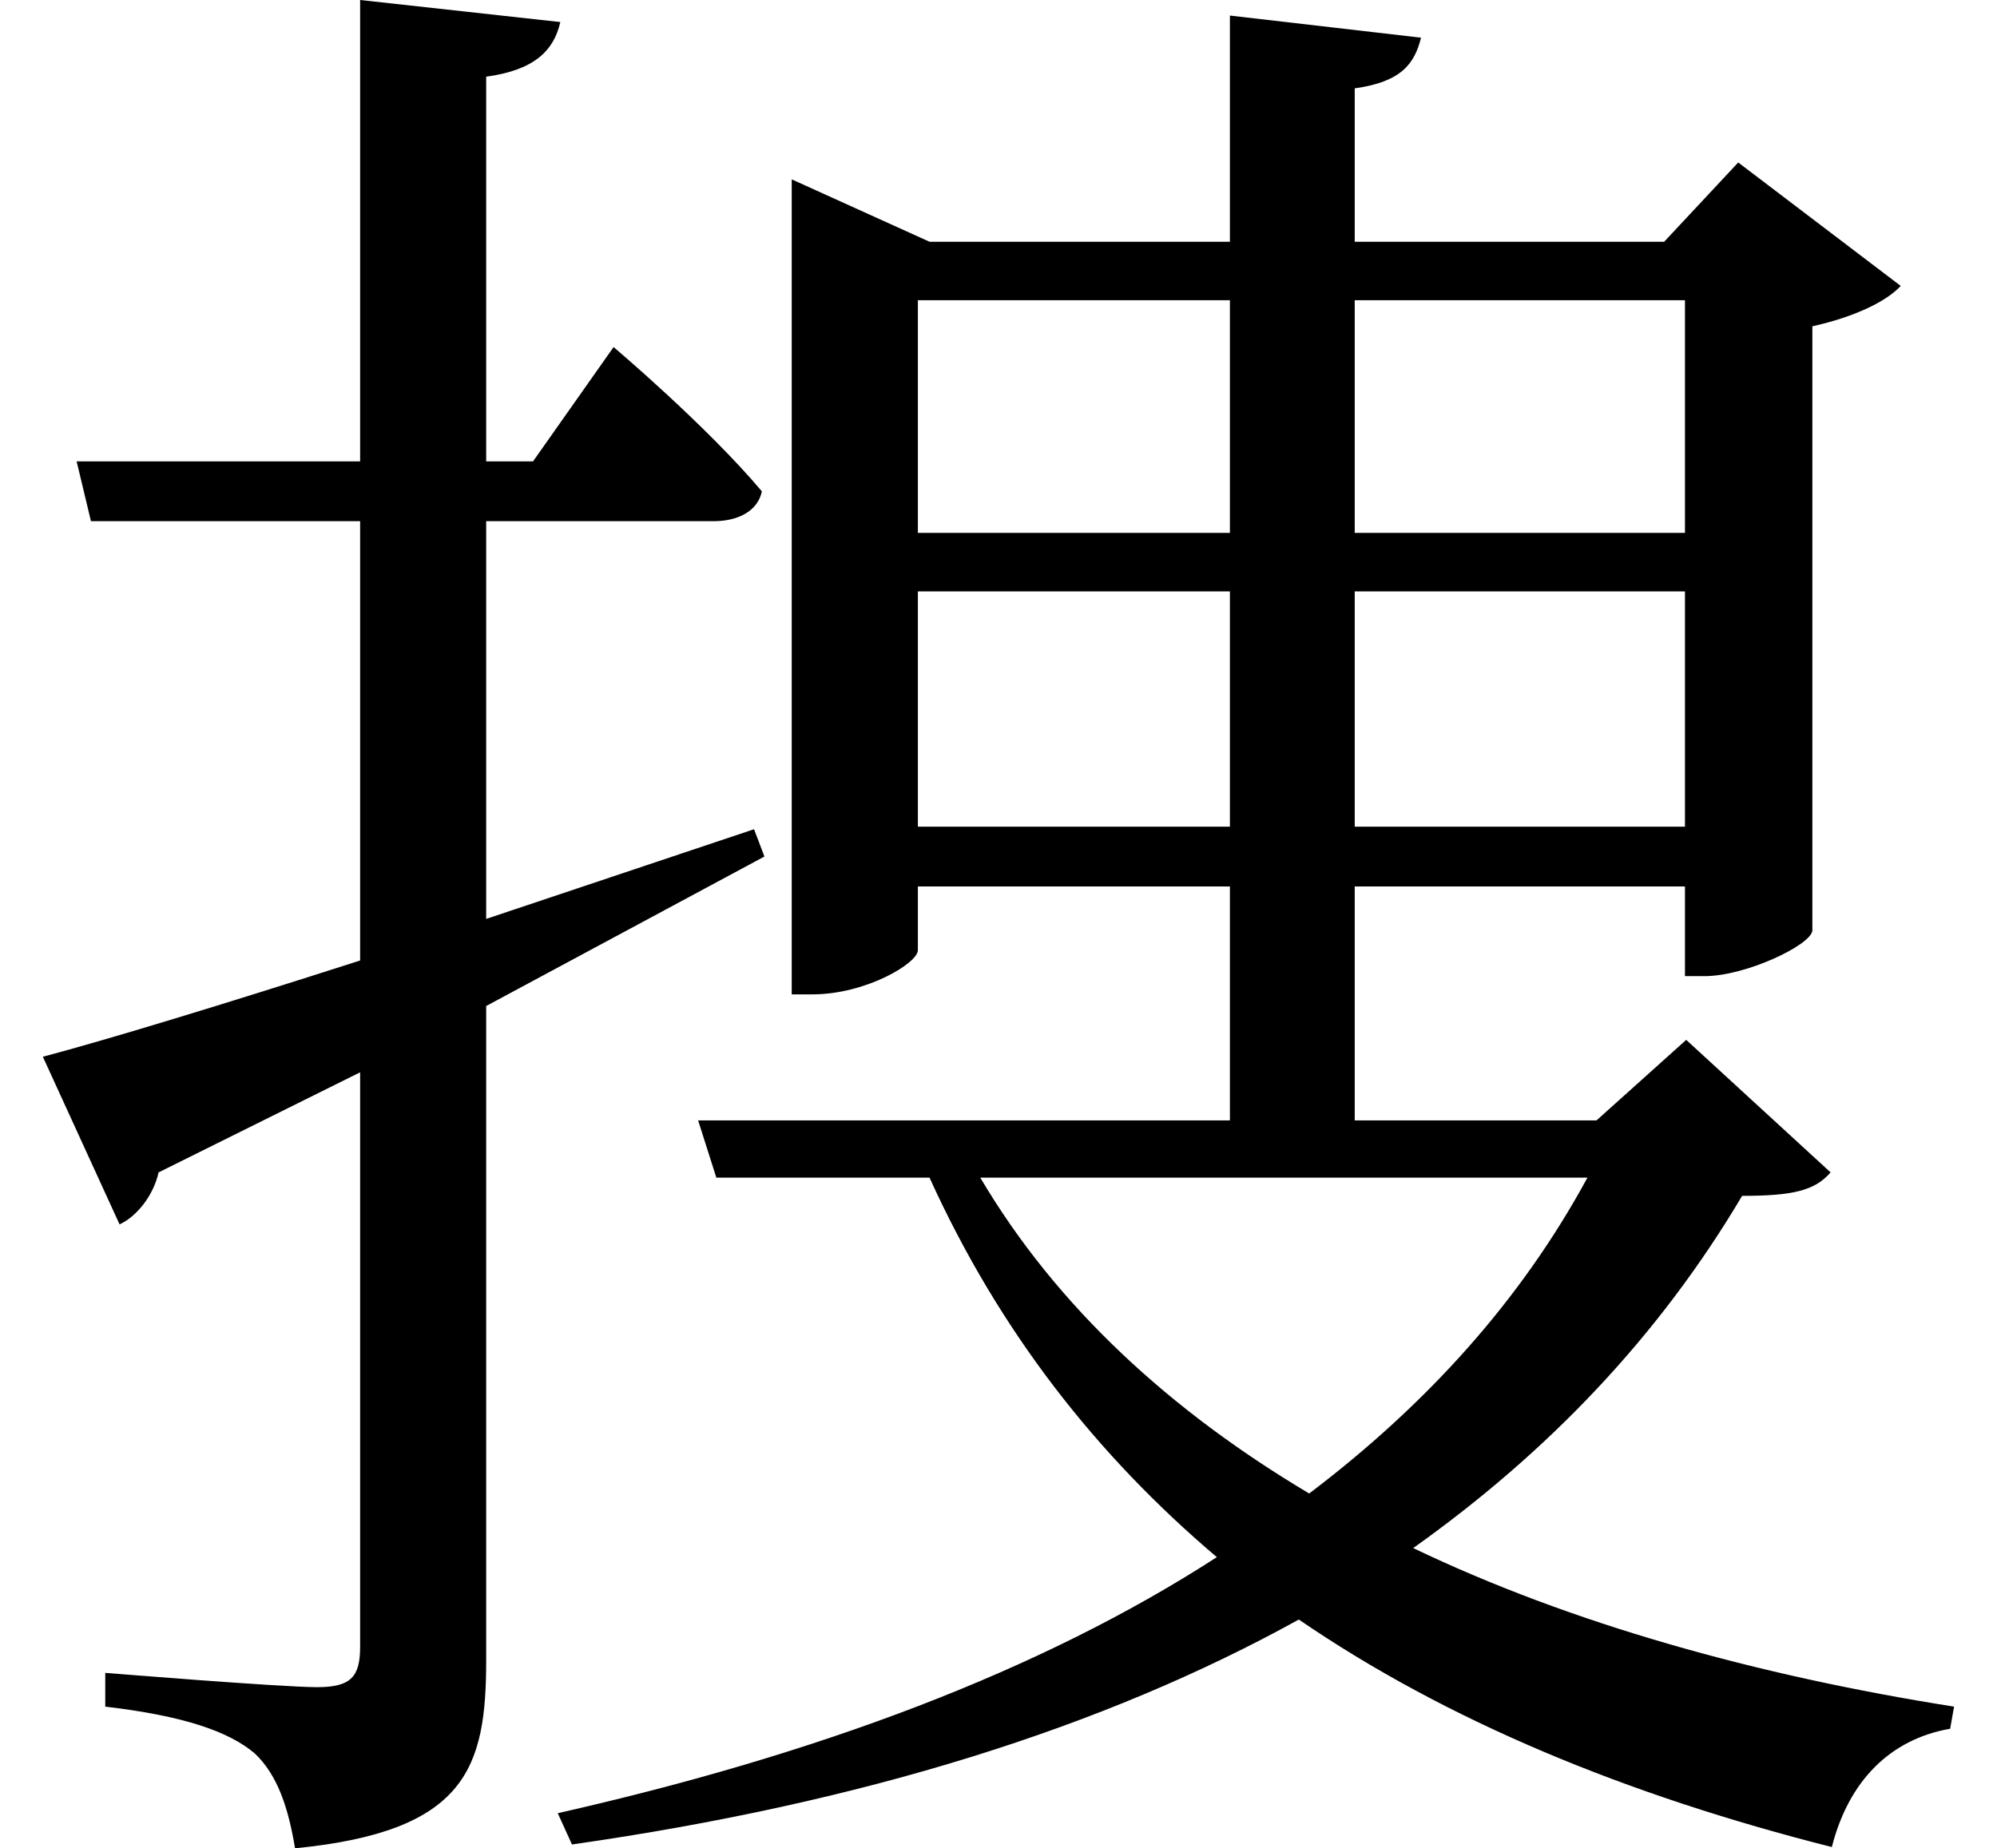 <svg height="22.219" viewBox="0 0 24 22.219" width="24" xmlns="http://www.w3.org/2000/svg">
<path d="M14.719,13.828 L10.969,13.828 L10.969,16.625 L14.719,16.625 Z M14.719,13.125 L14.719,10.297 L10.969,10.297 L10.969,13.125 Z M16.219,13.828 L16.219,16.625 L20.188,16.625 L20.188,13.828 Z M16.219,13.125 L20.188,13.125 L20.188,10.297 L16.219,10.297 Z M10.969,8.812 L10.969,9.578 L14.719,9.578 L14.719,6.766 L8.328,6.766 L8.547,6.078 L11.109,6.078 C11.953,4.219 13.125,2.734 14.562,1.516 C12.438,0.141 9.75,-0.859 6.641,-1.562 L6.812,-1.938 C10.312,-1.438 13.203,-0.531 15.547,0.766 C17.328,-0.453 19.484,-1.344 21.953,-1.969 C22.156,-1.172 22.656,-0.672 23.375,-0.547 L23.422,-0.281 C21.047,0.094 18.812,0.719 16.922,1.625 C18.547,2.781 19.875,4.172 20.875,5.859 C21.484,5.859 21.75,5.922 21.938,6.141 L20.203,7.734 L19.125,6.766 L16.219,6.766 L16.219,9.578 L20.188,9.578 L20.188,8.5 L20.422,8.5 C20.922,8.5 21.703,8.875 21.719,9.047 L21.719,16.312 C22.219,16.422 22.609,16.609 22.781,16.797 L20.828,18.281 L19.938,17.328 L16.219,17.328 L16.219,19.172 C16.781,19.25 16.938,19.469 17.016,19.781 L14.719,20.047 L14.719,17.328 L11.109,17.328 L9.453,18.078 L9.453,8.281 L9.703,8.281 C10.344,8.281 10.969,8.656 10.969,8.812 Z M19.016,6.078 C18.219,4.609 17.094,3.359 15.672,2.281 C14.016,3.266 12.641,4.516 11.719,6.078 Z M0.453,7.531 L1.375,5.516 C1.578,5.609 1.781,5.859 1.844,6.141 L4.266,7.344 L4.266,0.438 C4.266,0.078 4.156,-0.047 3.75,-0.047 C3.312,-0.047 1.203,0.125 1.203,0.125 L1.203,-0.281 C2.141,-0.391 2.688,-0.578 3,-0.844 C3.281,-1.109 3.406,-1.516 3.484,-1.984 C5.547,-1.781 5.781,-1.016 5.781,0.281 L5.781,8.141 L9.125,9.938 L9,10.266 L5.781,9.188 L5.781,13.969 L8.516,13.969 C8.812,13.969 9.047,14.094 9.094,14.328 C8.422,15.125 7.312,16.062 7.312,16.062 L6.344,14.688 L5.781,14.688 L5.781,19.312 C6.359,19.391 6.594,19.625 6.672,19.969 L4.266,20.234 L4.266,14.688 L0.859,14.688 L1.031,13.969 L4.266,13.969 L4.266,8.688 C2.609,8.156 1.219,7.734 0.453,7.531 Z" transform="translate(0.062, 20.234) scale(1, -1)"/>
</svg>